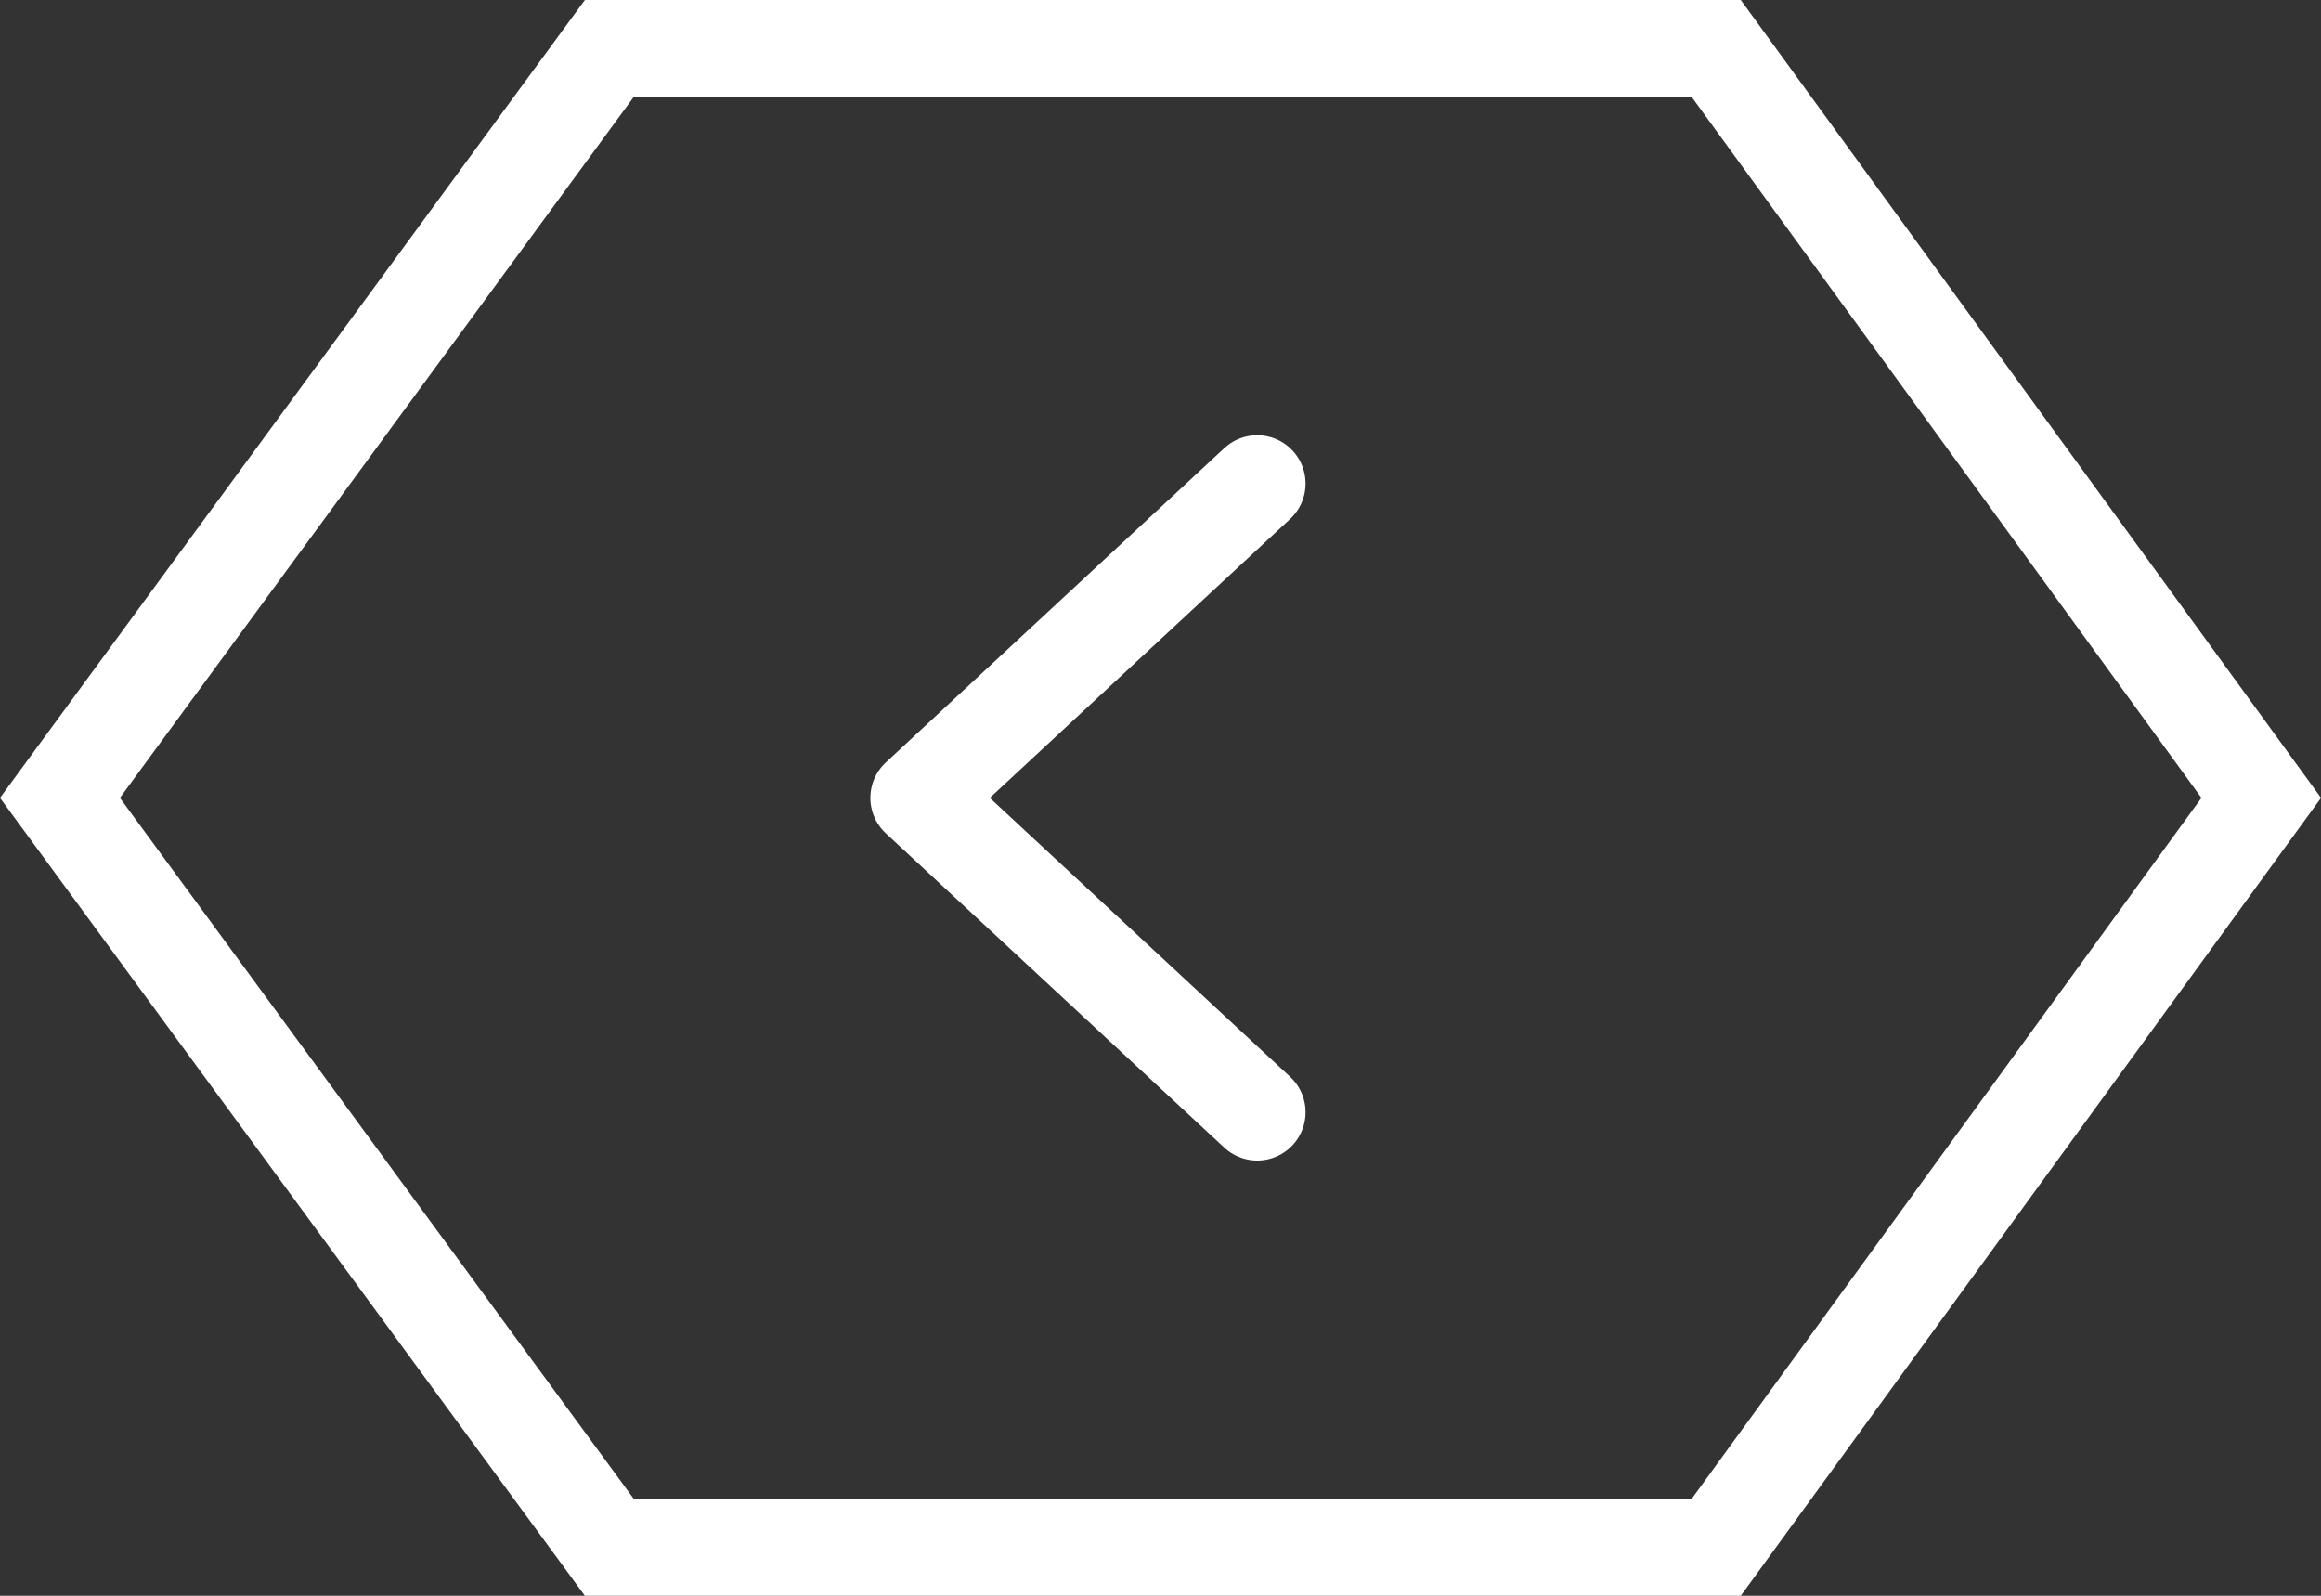 <svg width="48" height="33" viewBox="0 0 48 33" fill="none" xmlns="http://www.w3.org/2000/svg">
<rect x="0" y="0" width="48" height="33" fill="#333333" stroke="none"/>
<path d="M12.603 32L35.491 32L46.764 16.5L35.491 1L12.603 1L1.24 16.5L12.603 32Z" stroke="white" stroke-width="2"/>
<path d="M26 10L19 16.5L26 23" stroke="white" stroke-width="2" stroke-linecap="round" stroke-linejoin="round"/>
</svg>
